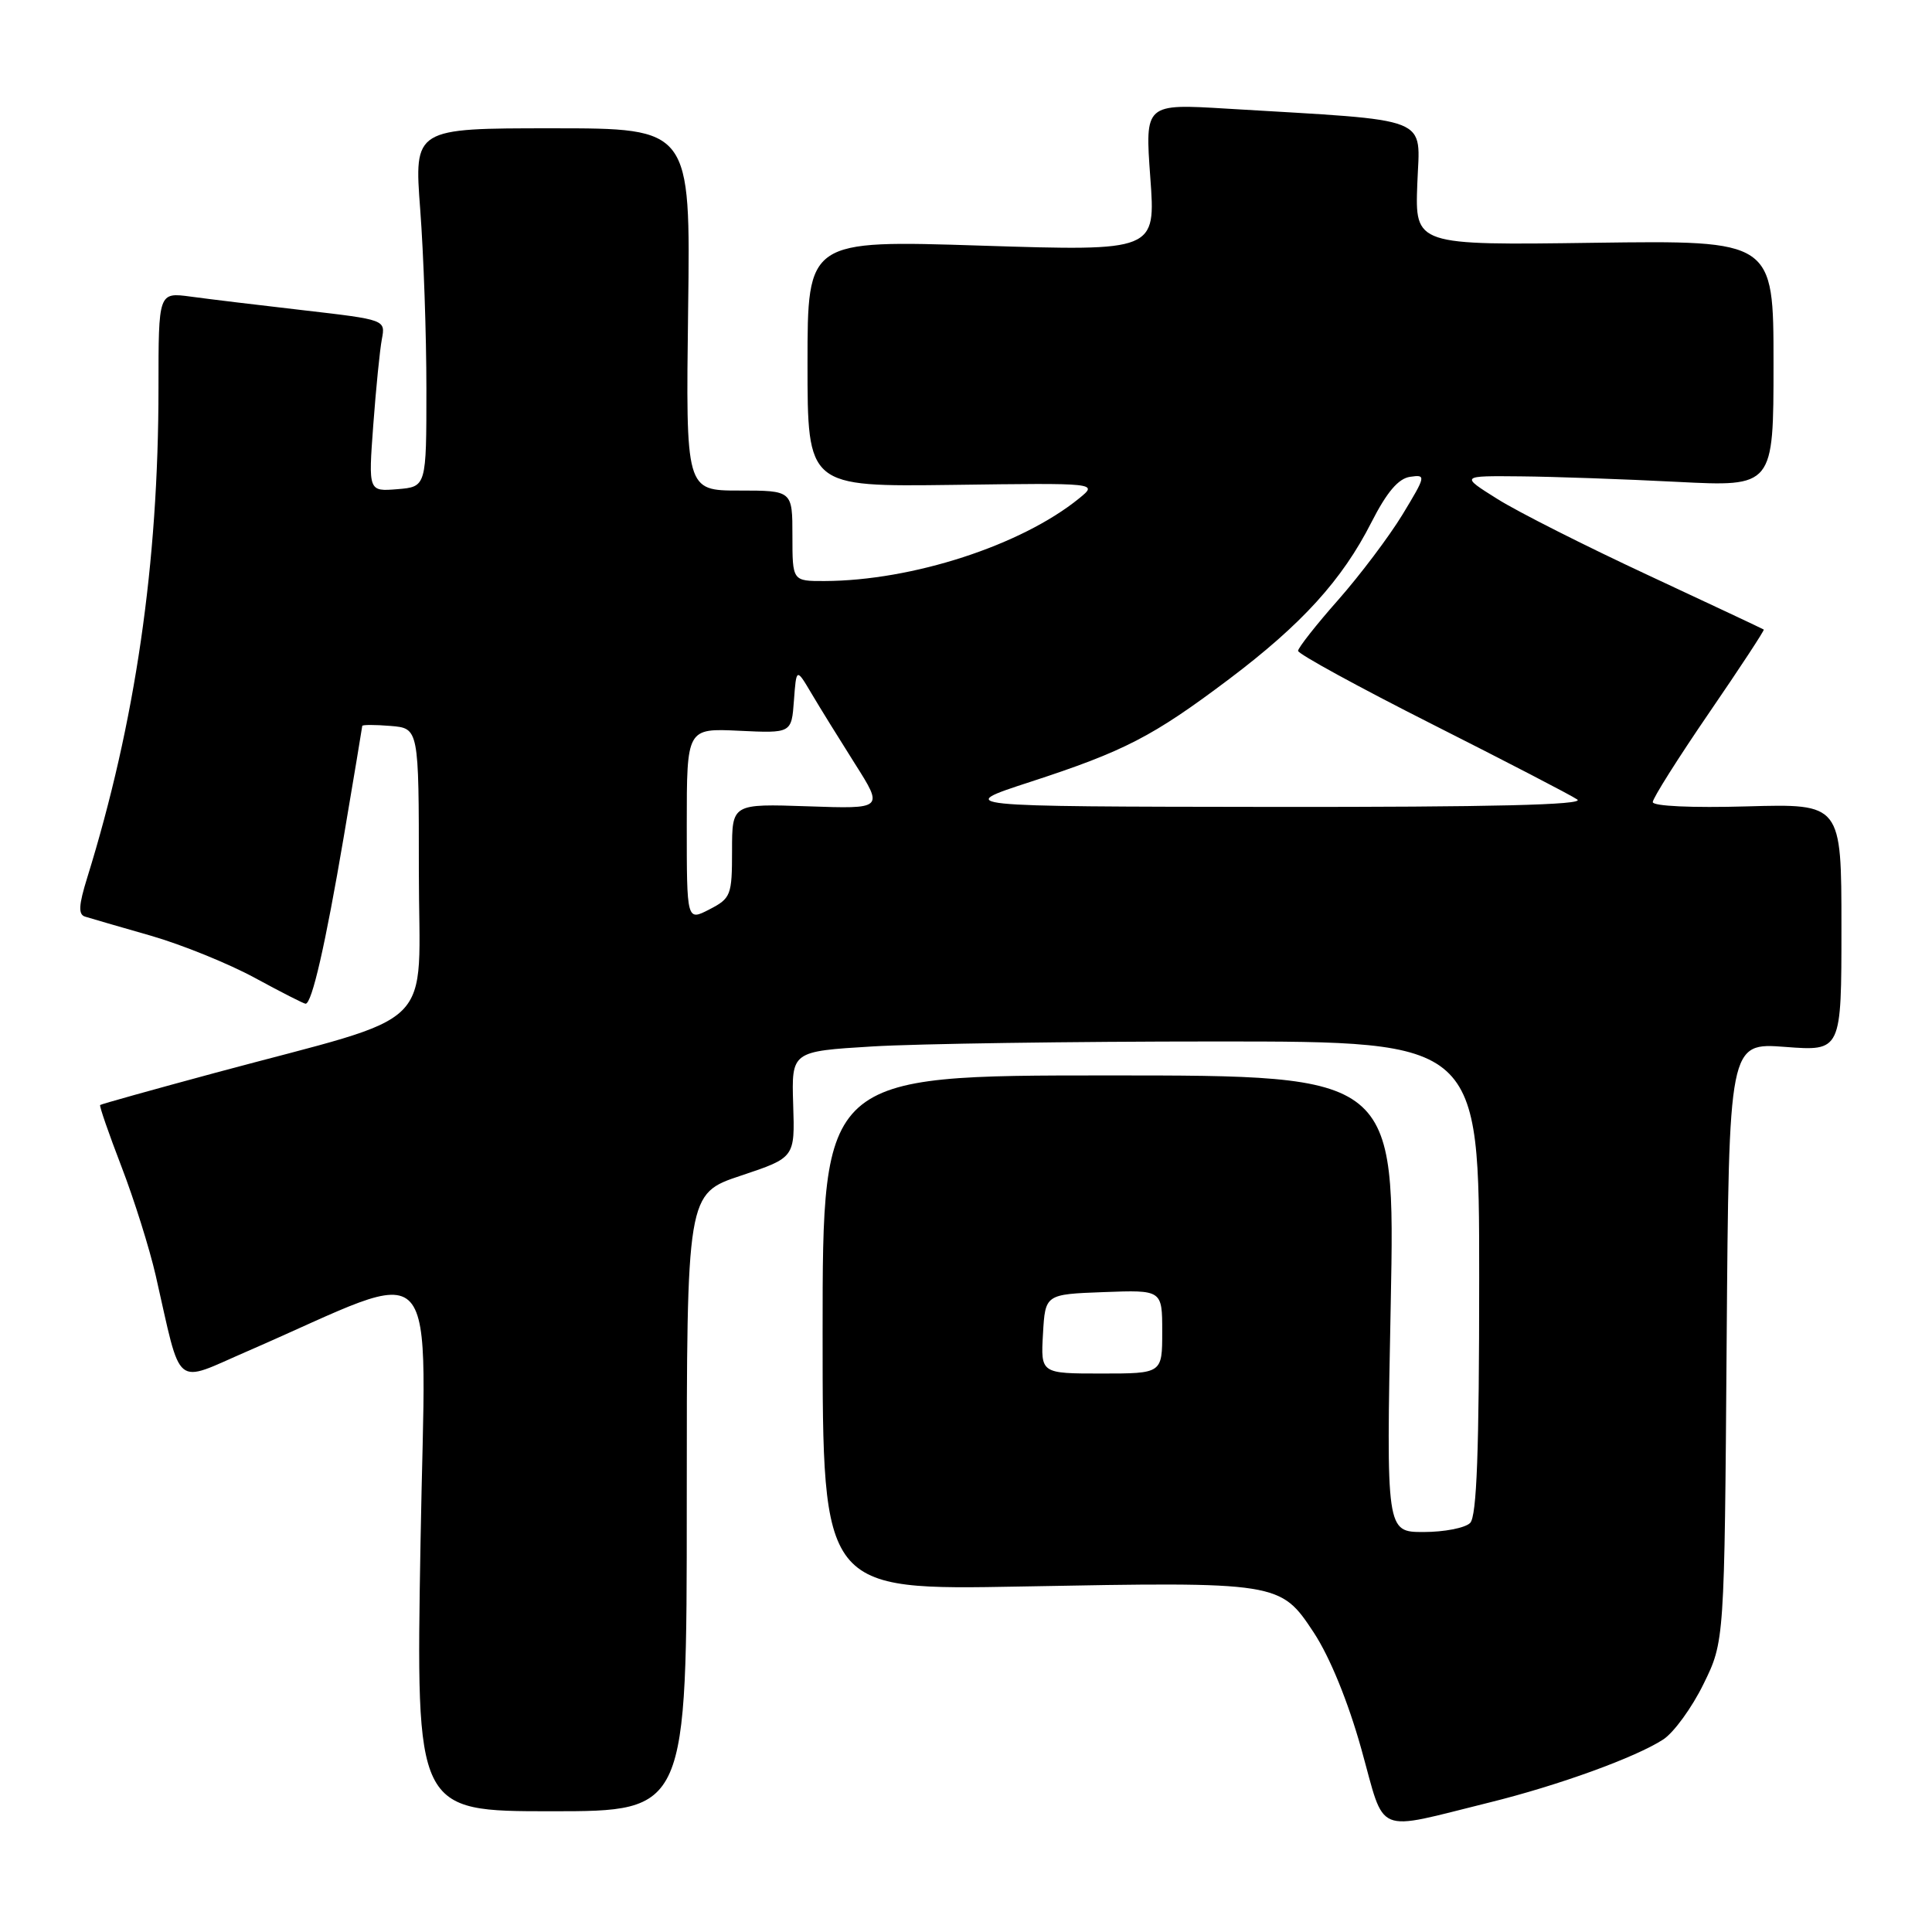 <?xml version="1.0" encoding="UTF-8" standalone="no"?>
<!DOCTYPE svg PUBLIC "-//W3C//DTD SVG 1.1//EN" "http://www.w3.org/Graphics/SVG/1.1/DTD/svg11.dtd" >
<svg xmlns="http://www.w3.org/2000/svg" xmlns:xlink="http://www.w3.org/1999/xlink" version="1.1" viewBox="0 0 256 256">
 <g >
 <path fill="currentColor"
d=" M 197.35 238.84 C 206.50 236.58 216.75 232.86 220.40 230.48 C 221.80 229.56 224.20 226.26 225.72 223.15 C 228.50 217.50 228.50 217.50 228.79 177.83 C 229.09 138.16 229.09 138.16 236.54 138.72 C 244.00 139.29 244.00 139.29 244.00 122.89 C 244.00 106.50 244.00 106.50 231.50 106.85 C 224.22 107.06 219.00 106.82 219.00 106.28 C 219.00 105.77 222.36 100.45 226.46 94.46 C 230.56 88.48 233.82 83.51 233.71 83.42 C 233.59 83.33 226.70 80.09 218.40 76.22 C 210.09 72.35 201.09 67.81 198.40 66.11 C 193.50 63.04 193.50 63.04 201.50 63.12 C 205.90 63.16 215.24 63.49 222.25 63.85 C 235.00 64.50 235.00 64.50 235.00 48.17 C 235.00 31.85 235.00 31.85 211.25 32.17 C 187.50 32.50 187.50 32.50 187.80 24.37 C 188.13 15.23 190.22 16.06 162.60 14.40 C 151.71 13.74 151.71 13.74 152.42 23.51 C 153.14 33.28 153.14 33.28 130.07 32.55 C 107.00 31.81 107.00 31.81 107.00 48.16 C 107.00 64.50 107.00 64.50 126.25 64.25 C 145.50 63.99 145.50 63.99 143.00 66.03 C 135.34 72.26 120.89 76.95 109.25 76.99 C 105.00 77.00 105.00 77.00 105.00 71.00 C 105.00 65.00 105.00 65.00 97.93 65.00 C 90.87 65.00 90.87 65.00 91.18 41.00 C 91.50 17.00 91.50 17.00 73.18 17.00 C 54.87 17.00 54.87 17.00 55.68 27.75 C 56.13 33.66 56.50 44.35 56.50 51.50 C 56.50 64.50 56.50 64.50 52.65 64.82 C 48.81 65.13 48.81 65.13 49.46 56.32 C 49.82 51.47 50.33 46.35 50.60 44.93 C 51.08 42.37 51.08 42.37 40.29 41.12 C 34.36 40.44 27.59 39.62 25.25 39.30 C 21.00 38.73 21.00 38.73 21.00 51.39 C 21.00 74.69 17.93 95.76 11.56 116.29 C 10.42 119.96 10.35 121.18 11.28 121.46 C 11.95 121.67 15.88 122.81 20.00 123.99 C 24.12 125.18 30.33 127.70 33.78 129.58 C 37.24 131.46 40.26 133.00 40.49 133.00 C 41.33 133.00 43.12 125.17 45.53 111.00 C 46.88 103.03 47.99 96.36 48.00 96.19 C 48.00 96.02 49.69 96.02 51.75 96.19 C 55.50 96.50 55.50 96.50 55.50 115.46 C 55.50 137.11 58.59 134.05 28.50 142.16 C 20.25 144.39 13.40 146.30 13.27 146.42 C 13.14 146.54 14.41 150.20 16.09 154.57 C 17.77 158.93 19.81 165.43 20.63 169.00 C 24.13 184.35 22.89 183.33 32.82 179.03 C 59.08 167.63 56.39 164.64 55.72 204.48 C 55.11 240.00 55.11 240.00 73.06 240.00 C 91.00 240.00 91.00 240.00 91.00 199.08 C 91.00 158.17 91.00 158.17 98.17 155.78 C 105.33 153.39 105.33 153.39 105.10 146.35 C 104.88 139.31 104.88 139.31 115.59 138.66 C 121.49 138.30 141.99 138.00 161.16 138.00 C 196.00 138.00 196.00 138.00 196.00 169.30 C 196.00 192.31 195.68 200.92 194.80 201.80 C 194.14 202.46 191.37 203.00 188.64 203.00 C 183.68 203.00 183.68 203.00 184.28 172.75 C 184.87 142.50 184.87 142.50 146.93 142.50 C 109.00 142.50 109.00 142.50 109.00 176.60 C 109.00 210.71 109.00 210.71 135.34 210.22 C 169.49 209.58 169.65 209.61 174.08 216.32 C 176.22 219.58 178.62 225.46 180.38 231.74 C 183.63 243.37 181.91 242.65 197.35 238.84 Z  M 138.20 176.75 C 138.50 171.50 138.50 171.50 146.25 171.21 C 154.00 170.92 154.00 170.92 154.00 176.46 C 154.00 182.00 154.00 182.00 145.95 182.00 C 137.90 182.00 137.90 182.00 138.20 176.75 Z  M 91.00 109.28 C 91.00 96.50 91.00 96.50 97.94 96.83 C 104.88 97.16 104.88 97.16 105.20 92.83 C 105.52 88.50 105.52 88.50 107.51 91.86 C 108.60 93.71 111.21 97.92 113.29 101.21 C 117.08 107.19 117.08 107.19 107.04 106.84 C 97.00 106.50 97.00 106.50 97.00 112.72 C 97.00 118.63 96.85 119.03 94.00 120.50 C 91.00 122.05 91.00 122.05 91.00 109.28 Z  M 136.50 103.61 C 149.00 99.54 152.76 97.59 162.84 90.00 C 172.52 82.70 177.84 76.85 181.72 69.21 C 183.76 65.21 185.29 63.40 186.85 63.18 C 188.99 62.86 188.95 63.05 185.84 68.18 C 184.06 71.10 180.22 76.20 177.31 79.50 C 174.39 82.80 172.01 85.84 172.00 86.24 C 172.00 86.65 179.99 91.02 189.75 95.95 C 199.51 100.88 208.18 105.37 209.00 105.94 C 210.04 106.65 197.61 106.95 168.50 106.92 C 126.50 106.87 126.50 106.87 136.50 103.61 Z "/>
</g>
</svg>